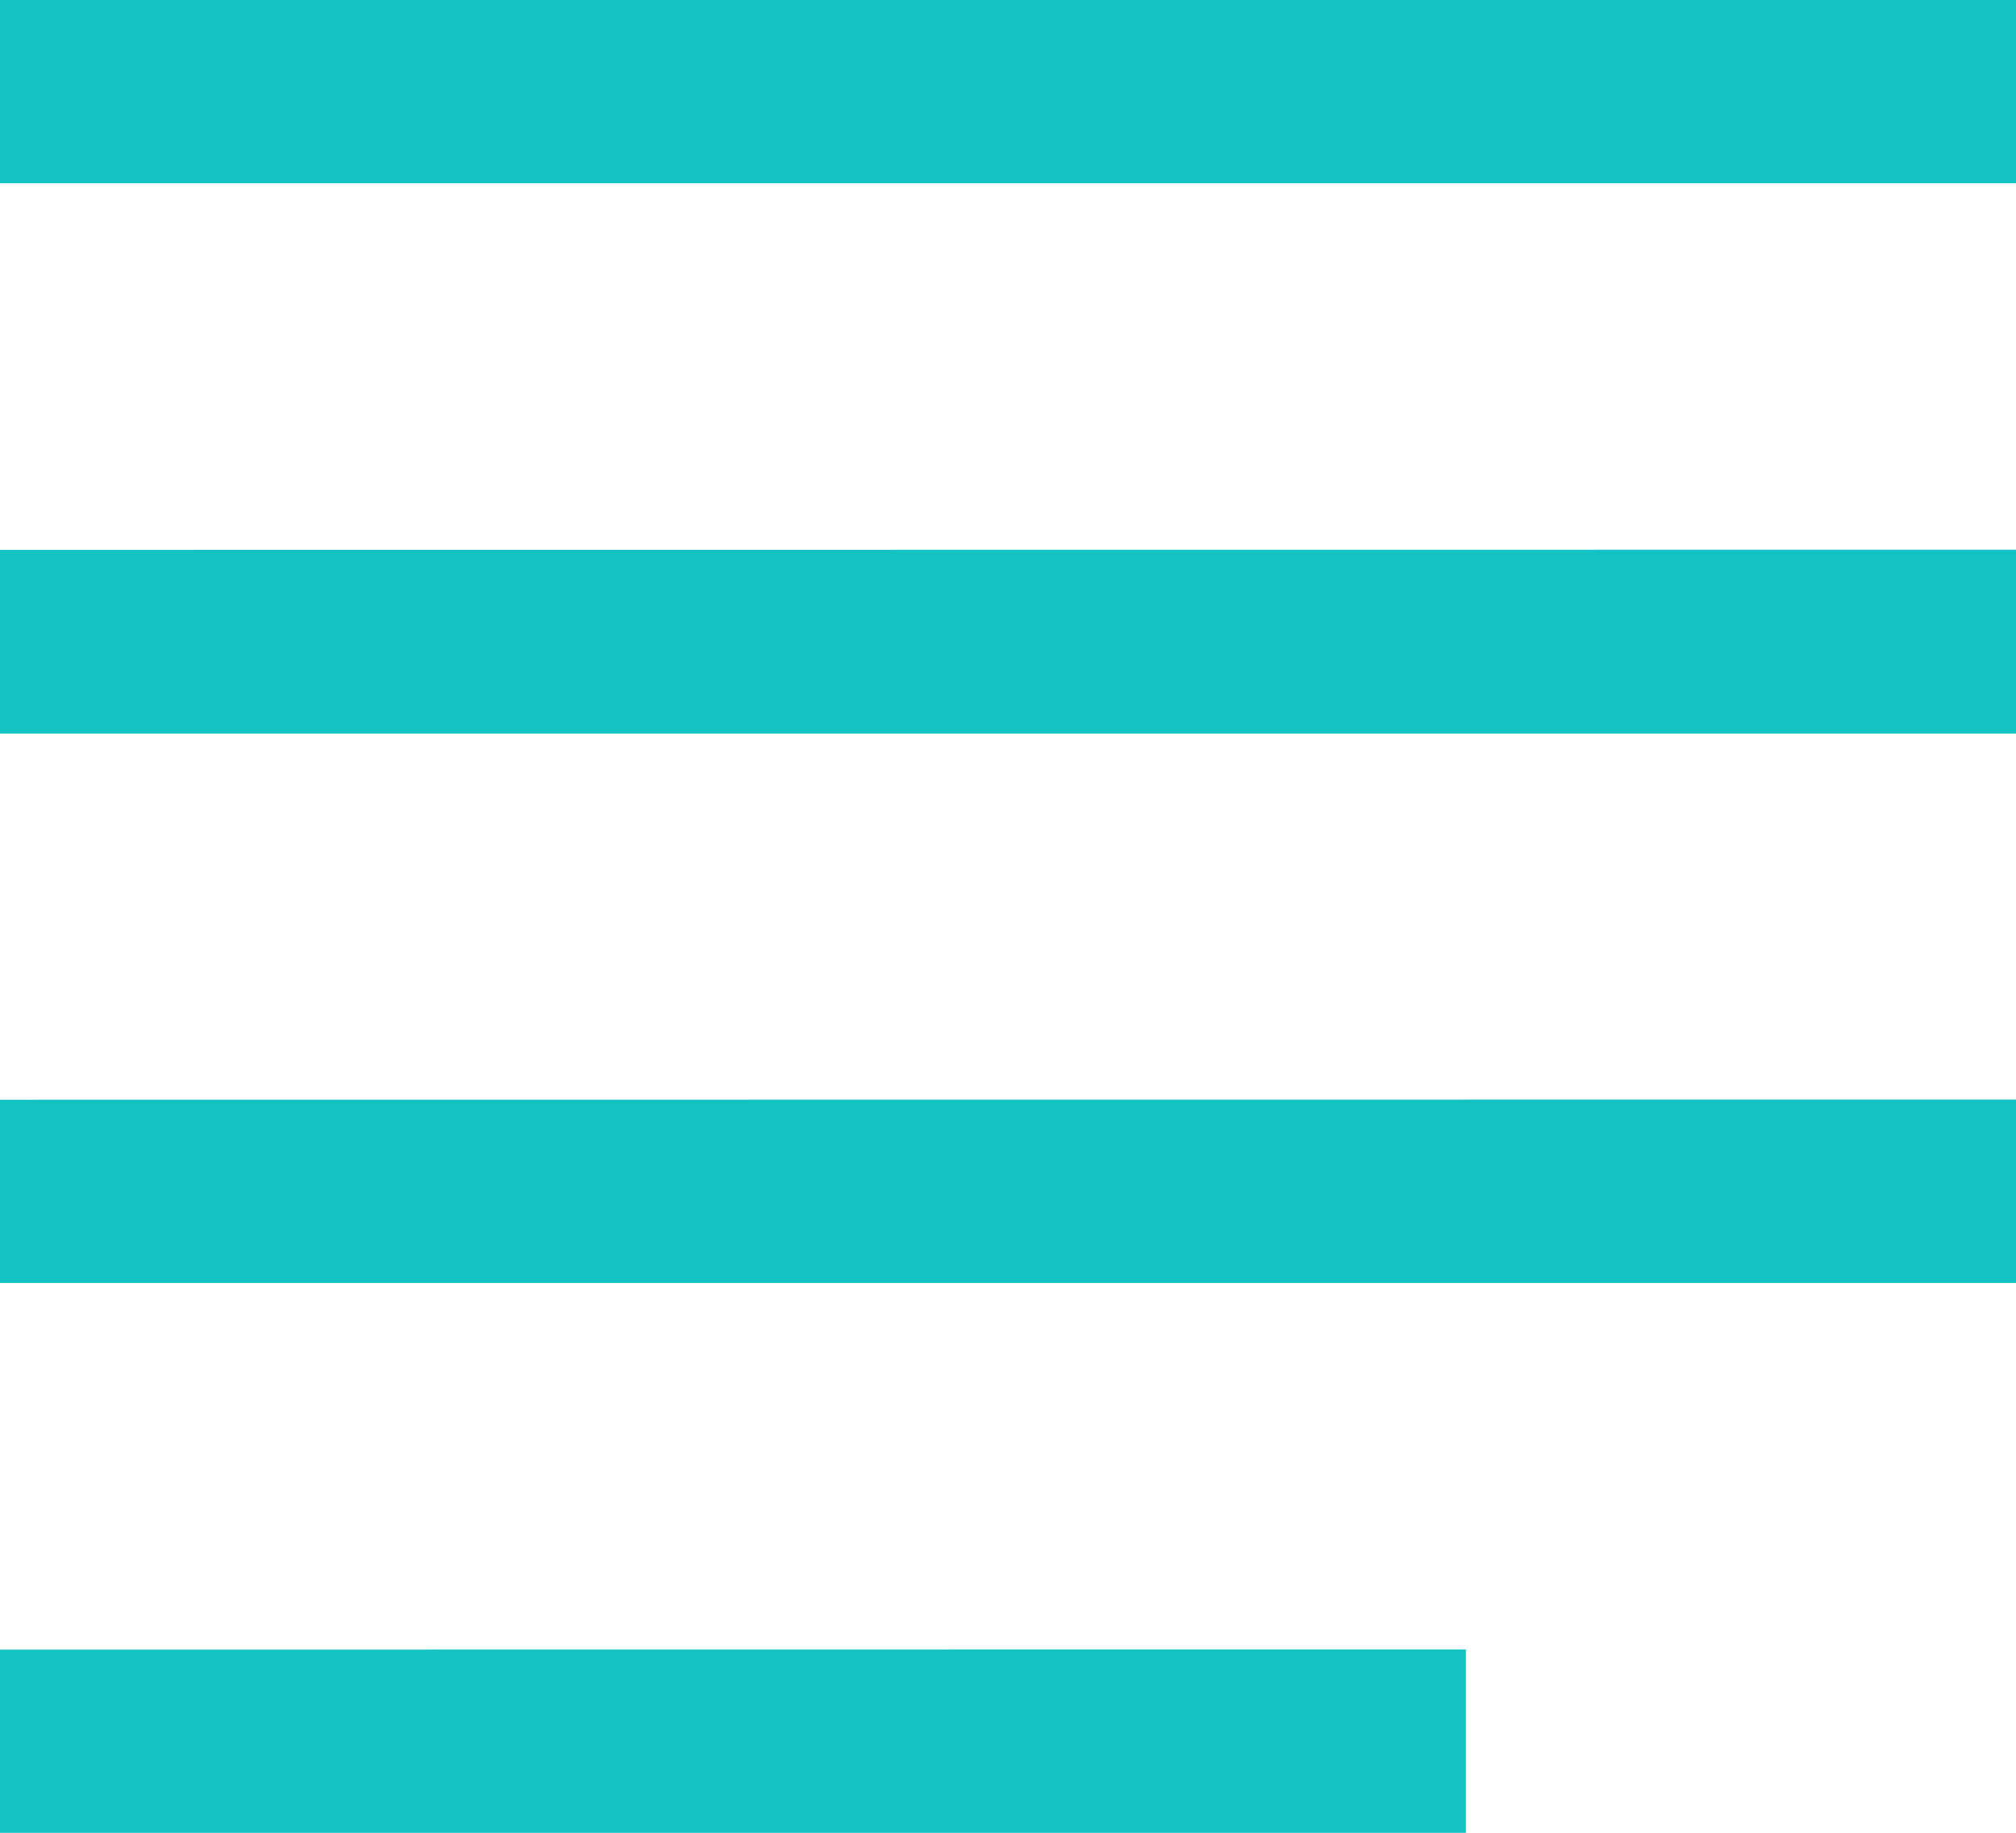 <svg xmlns="http://www.w3.org/2000/svg" width="13.016" height="11.833" viewBox="0 0 13.016 11.833"><path d="M3.636,4.364V5.547H16.652V4.364Zm0,3.55V9.1H16.652V7.913Zm0,3.55v1.183H16.652V11.463Zm0,3.55V16.2H13.1V15.013Z" transform="translate(-3.636 -4.364)" fill="#13c2c2"/></svg>